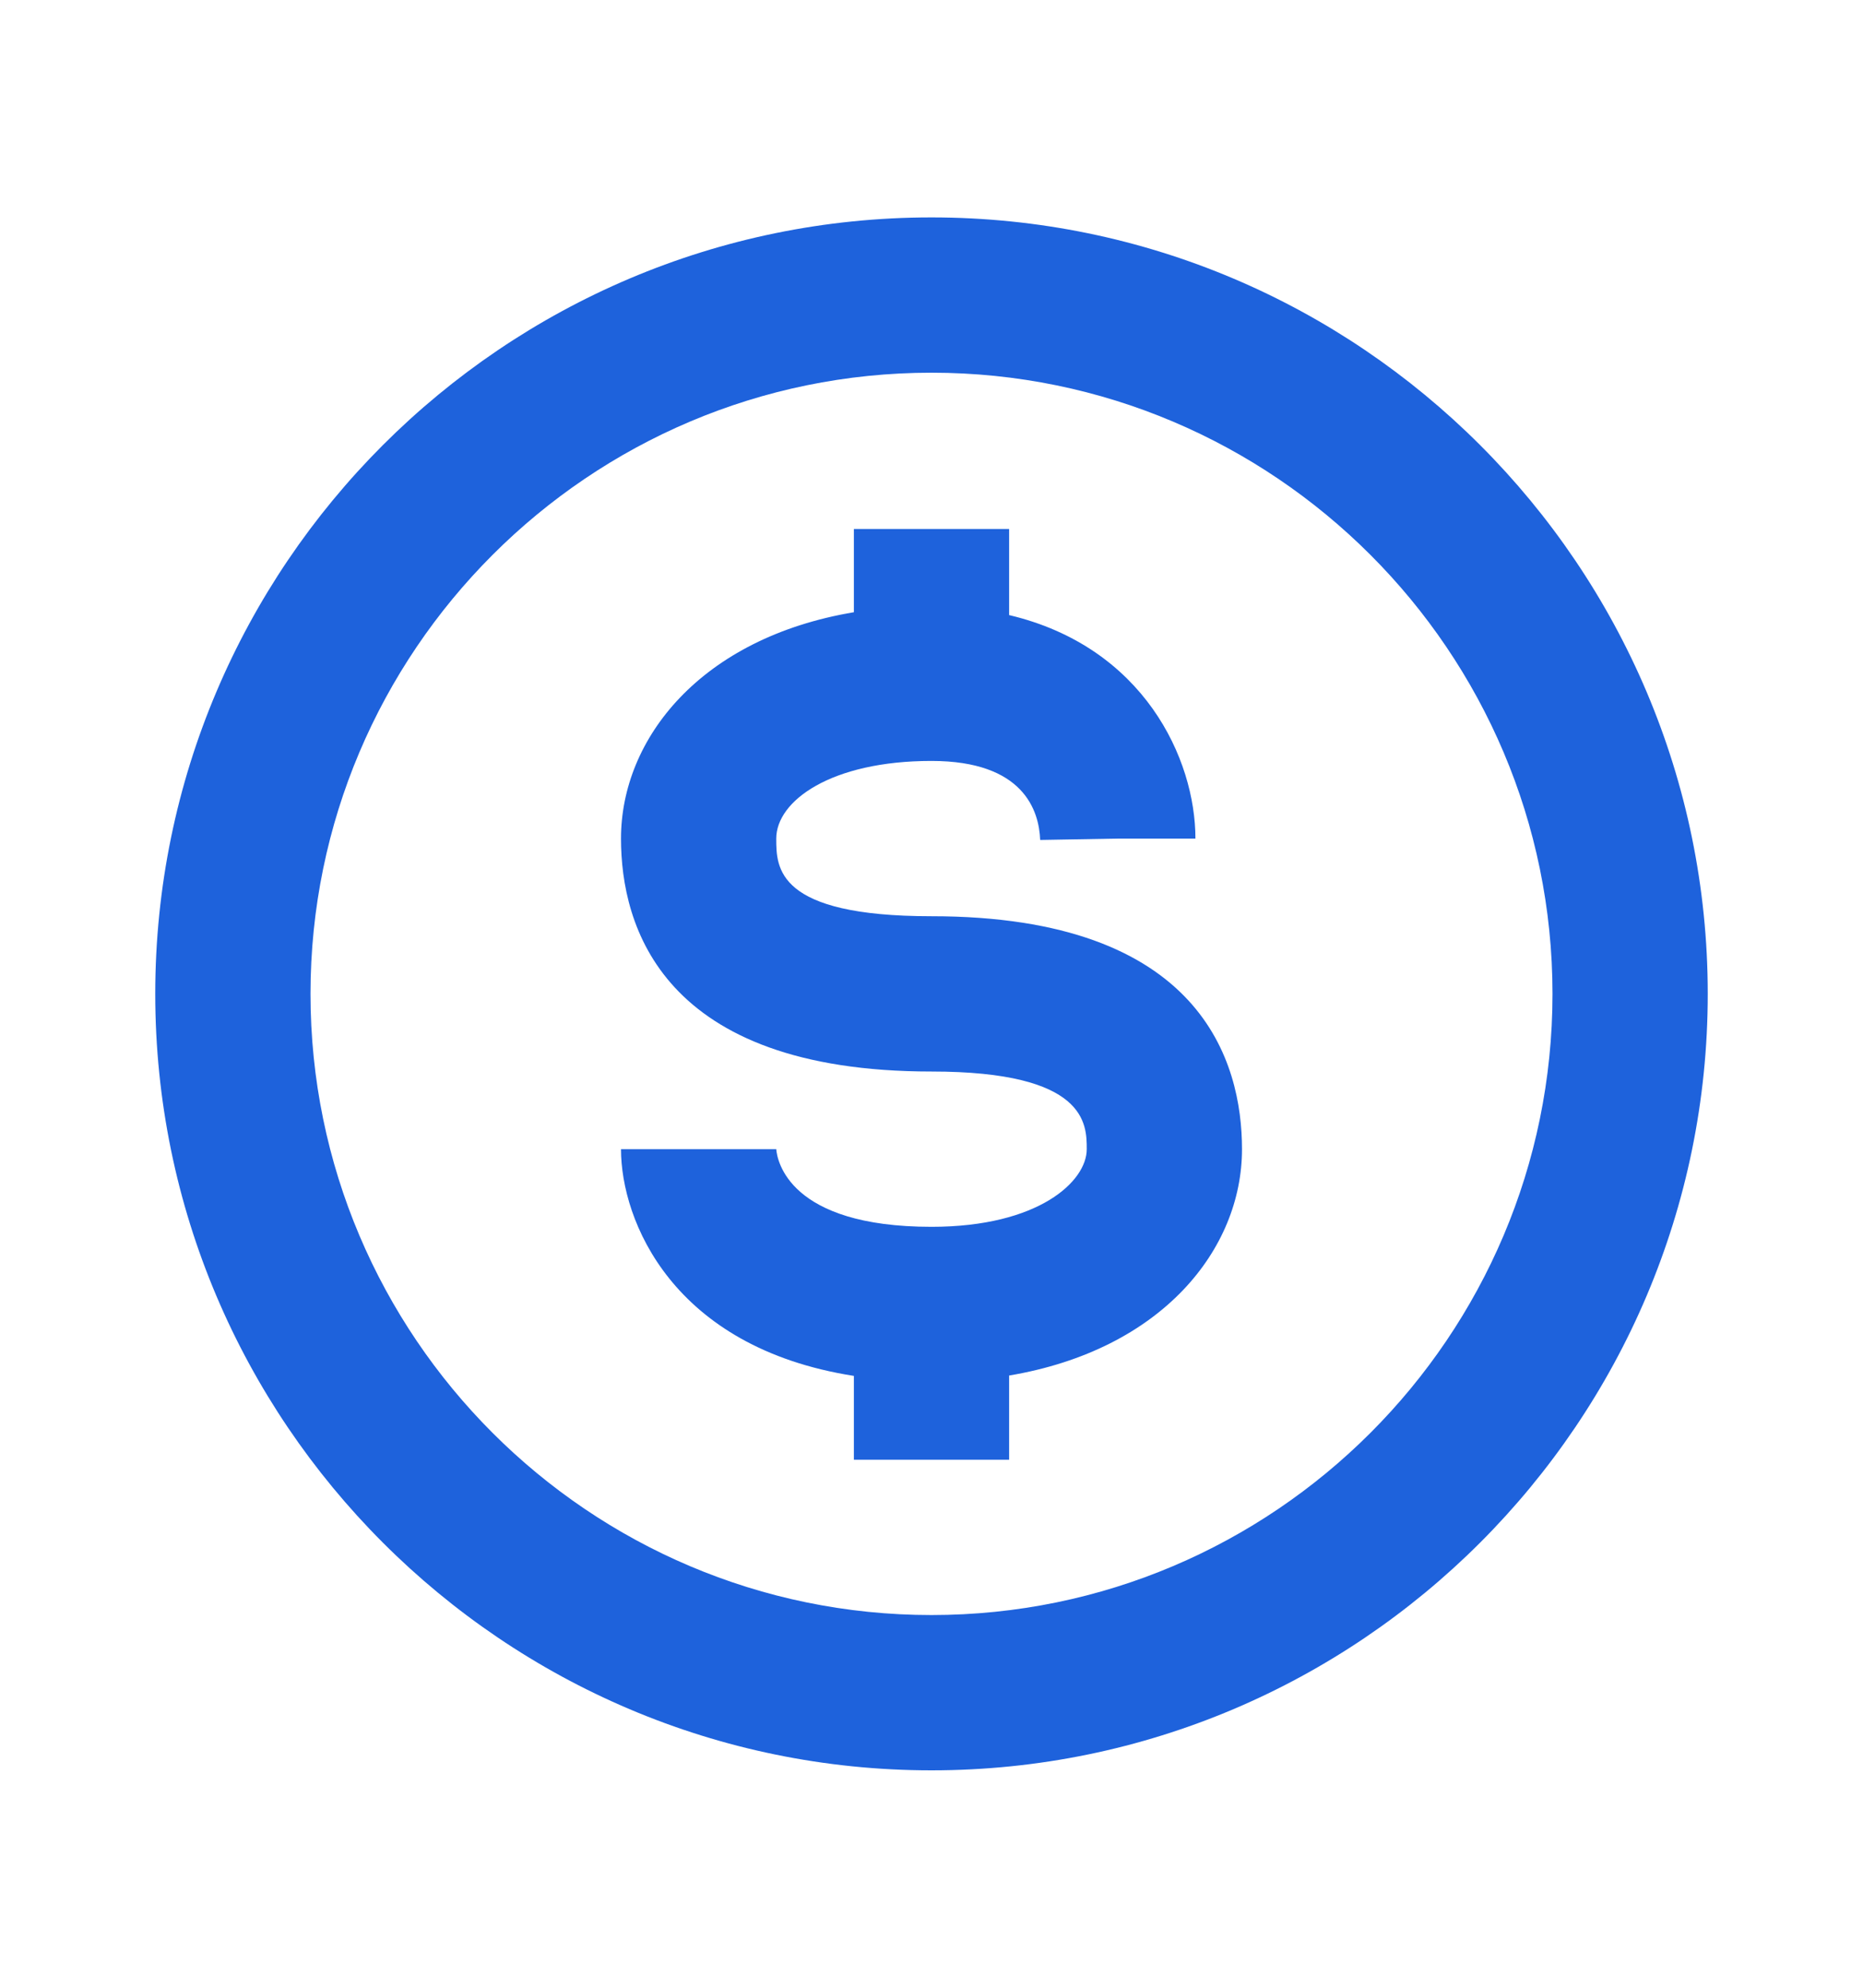 <svg width="15" height="16" viewBox="0 0 15 16" fill="none" xmlns="http://www.w3.org/2000/svg">
<path d="M7.5 1.75C4.054 1.75 1.25 4.554 1.25 8C1.25 11.446 4.054 14.25 7.5 14.25C10.946 14.25 13.75 11.446 13.75 8C13.75 4.554 10.946 1.75 7.5 1.75ZM7.5 13C4.743 13 2.5 10.757 2.5 8C2.5 5.243 4.743 3 7.5 3C10.257 3 12.5 5.243 12.5 8C12.5 10.757 10.257 13 7.5 13Z" fill="#1E62DC"/>
<path d="M7.5 7.375C6.25 7.375 6.25 6.984 6.25 6.75C6.25 6.448 6.688 6.125 7.5 6.125C8.241 6.125 8.366 6.524 8.375 6.761L9 6.75H9.625C9.625 6.109 9.209 5.207 8.125 4.951V4.258H6.875V4.928C5.643 5.135 5 5.945 5 6.75C5 7.45 5.325 8.625 7.5 8.625C8.75 8.625 8.75 9.048 8.75 9.25C8.75 9.509 8.363 9.875 7.5 9.875C6.349 9.875 6.257 9.339 6.25 9.25H5C5 9.824 5.413 10.846 6.875 11.075V11.75H8.125V11.072C9.357 10.865 10 10.055 10 9.25C10 8.55 9.675 7.375 7.5 7.375Z" fill="#1E62DC"/>
</svg>
